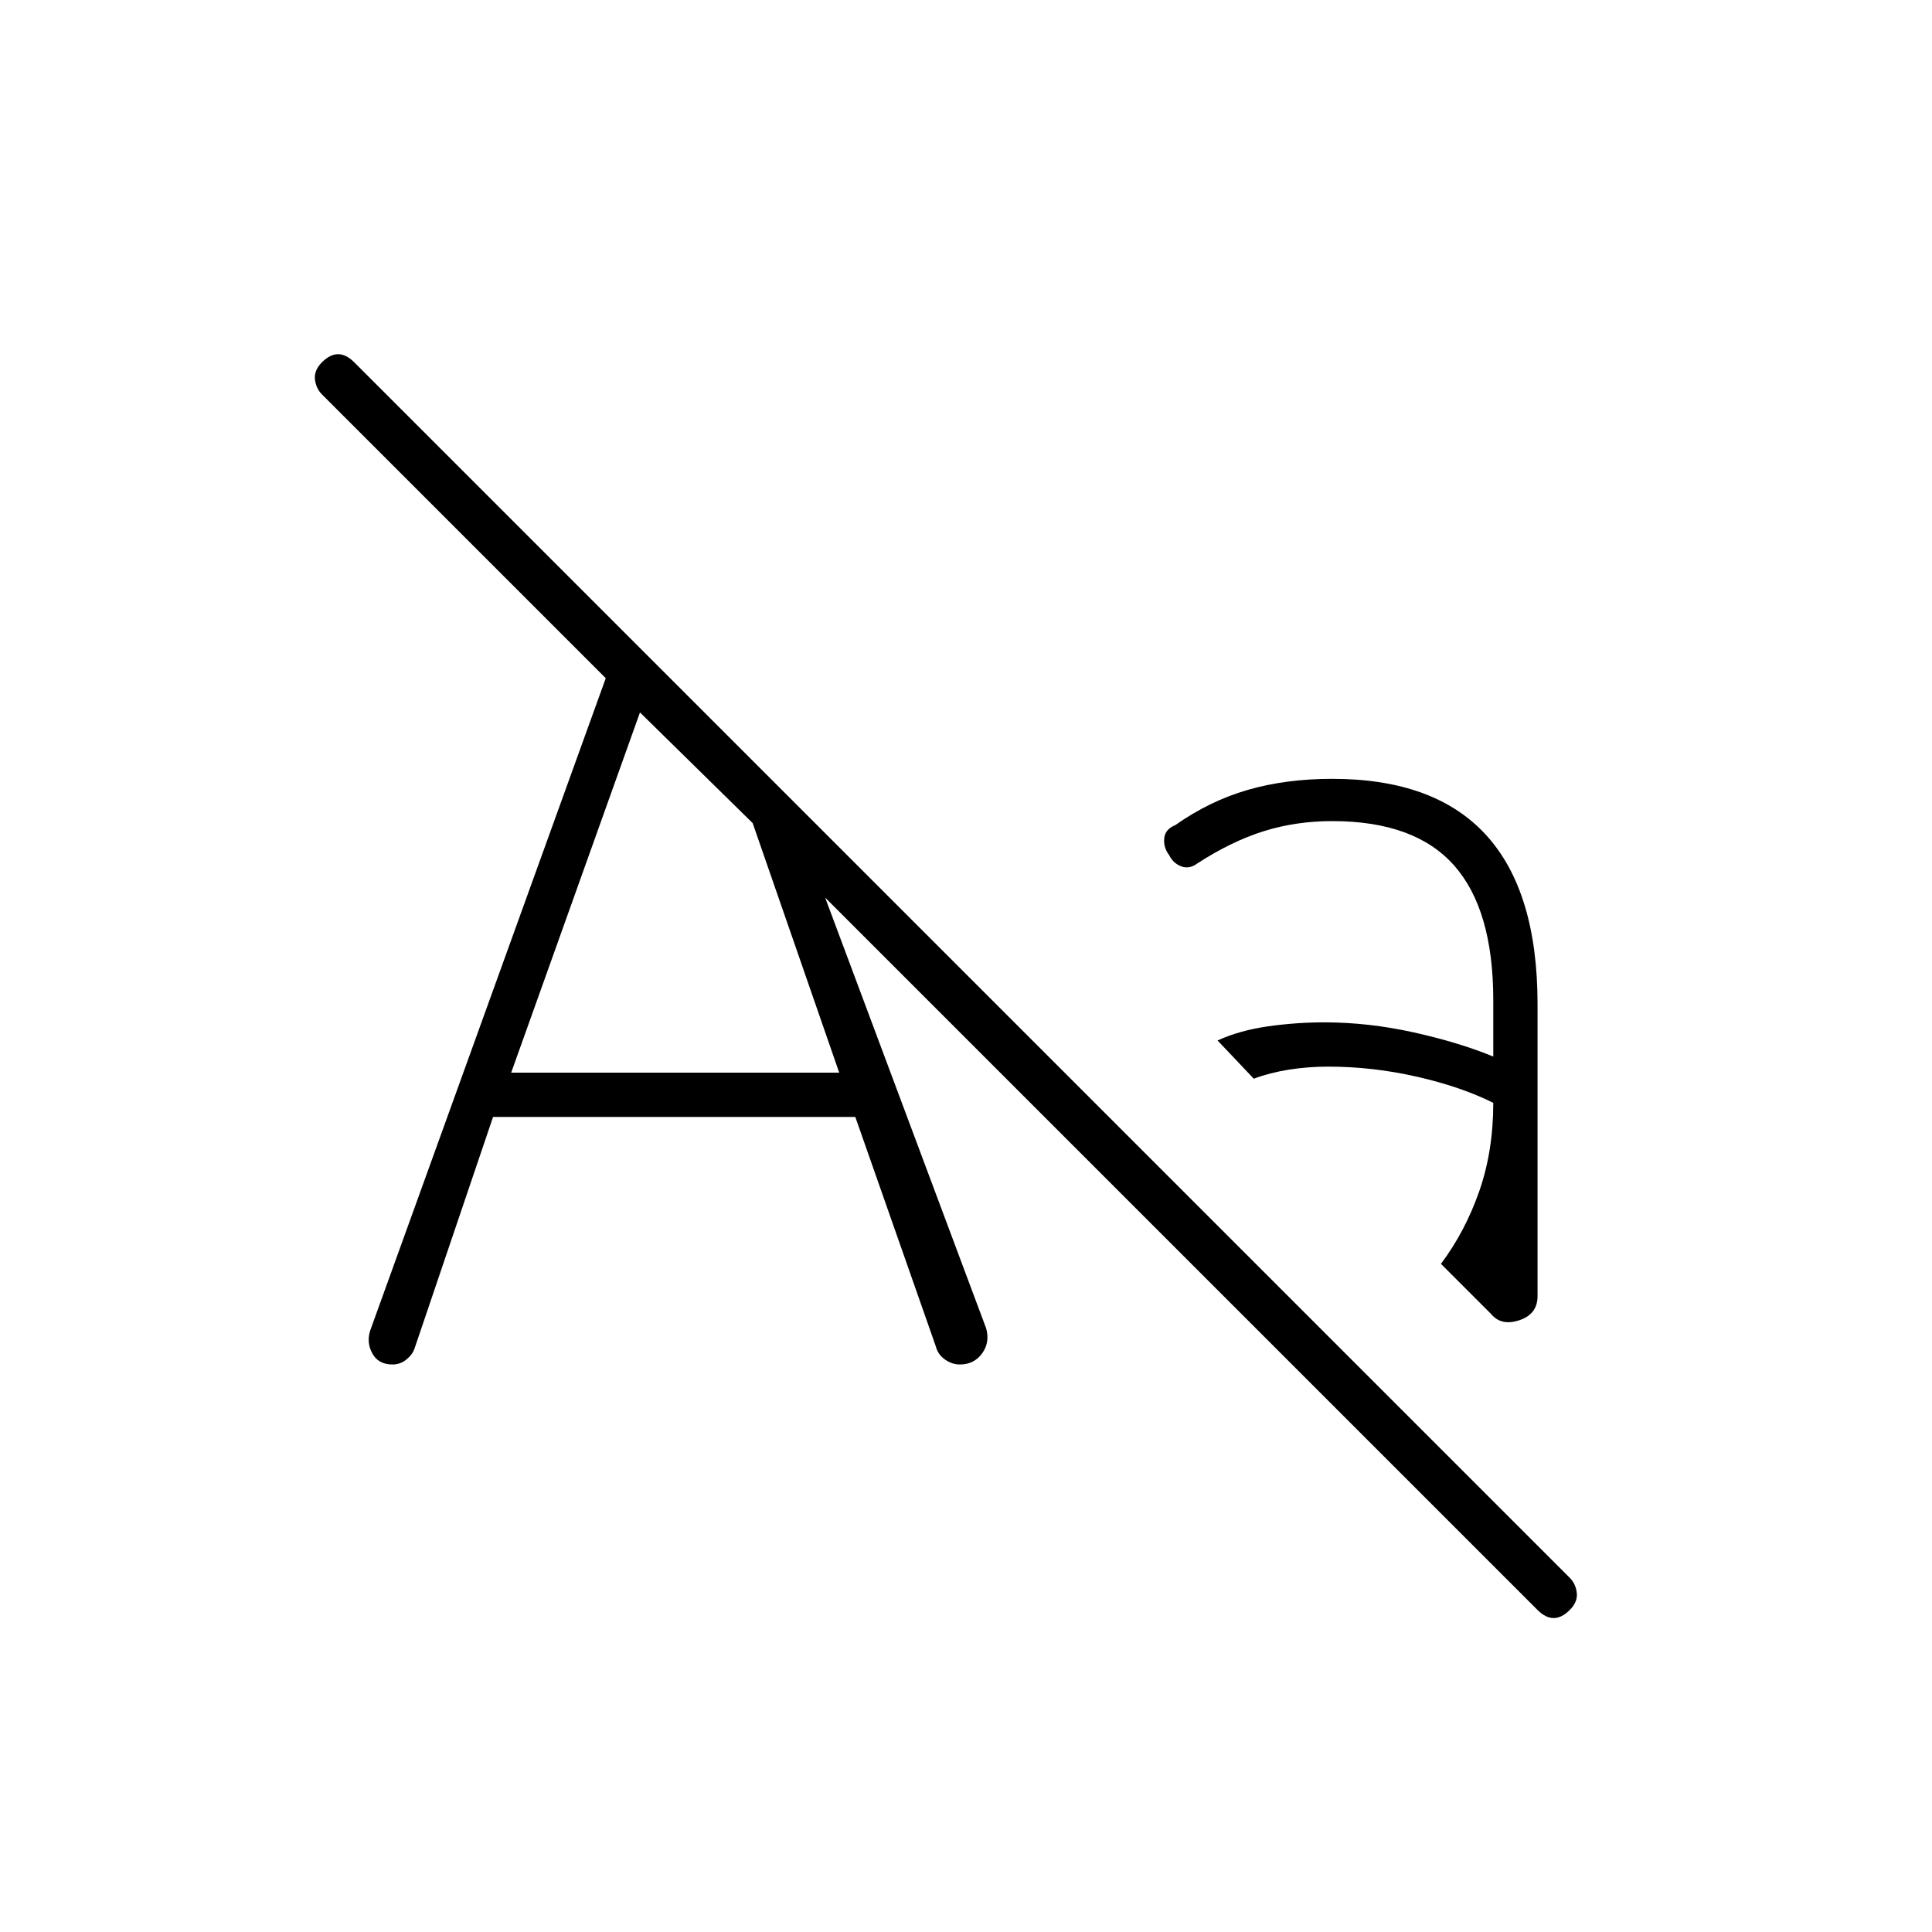 <svg xmlns="http://www.w3.org/2000/svg" height="48" viewBox="0 -960 960 960" width="48"><path d="M195-282q-7 0-10-5.5t-1-11.5l117-324-141-141q-3-3-3.5-7.5t3.5-8.5q4-4 8-4t8 4l604 604q3 3 3.5 7.5T780-160q-4 4-8 4t-8-4L410-514l80 214q2 7-2 12.5t-11 5.5q-4 0-7.5-2.5T465-291l-40-114H245l-39 115q-1 3-4 5.5t-7 2.5Zm123-324-64 179h163l-43-124-56-55Zm398 274q12-16 19-36t7-44q-16-8-38-13t-44-5q-10 0-19.5 1.5T623-424l-18-19q11-5 25-7t28-2q22 0 44.5 5t39.5 12v-28q0-45-19.5-67T662-552q-18 0-34 5t-33 16q-4 3-8 1.5t-6-5.5q-3-4-2.5-8.5t5.5-6.5q17-12 36-17.5t42-5.5q51 0 76.5 28t25.5 84v145q0 9-9 12t-14-3l-25-25Z"/></svg>